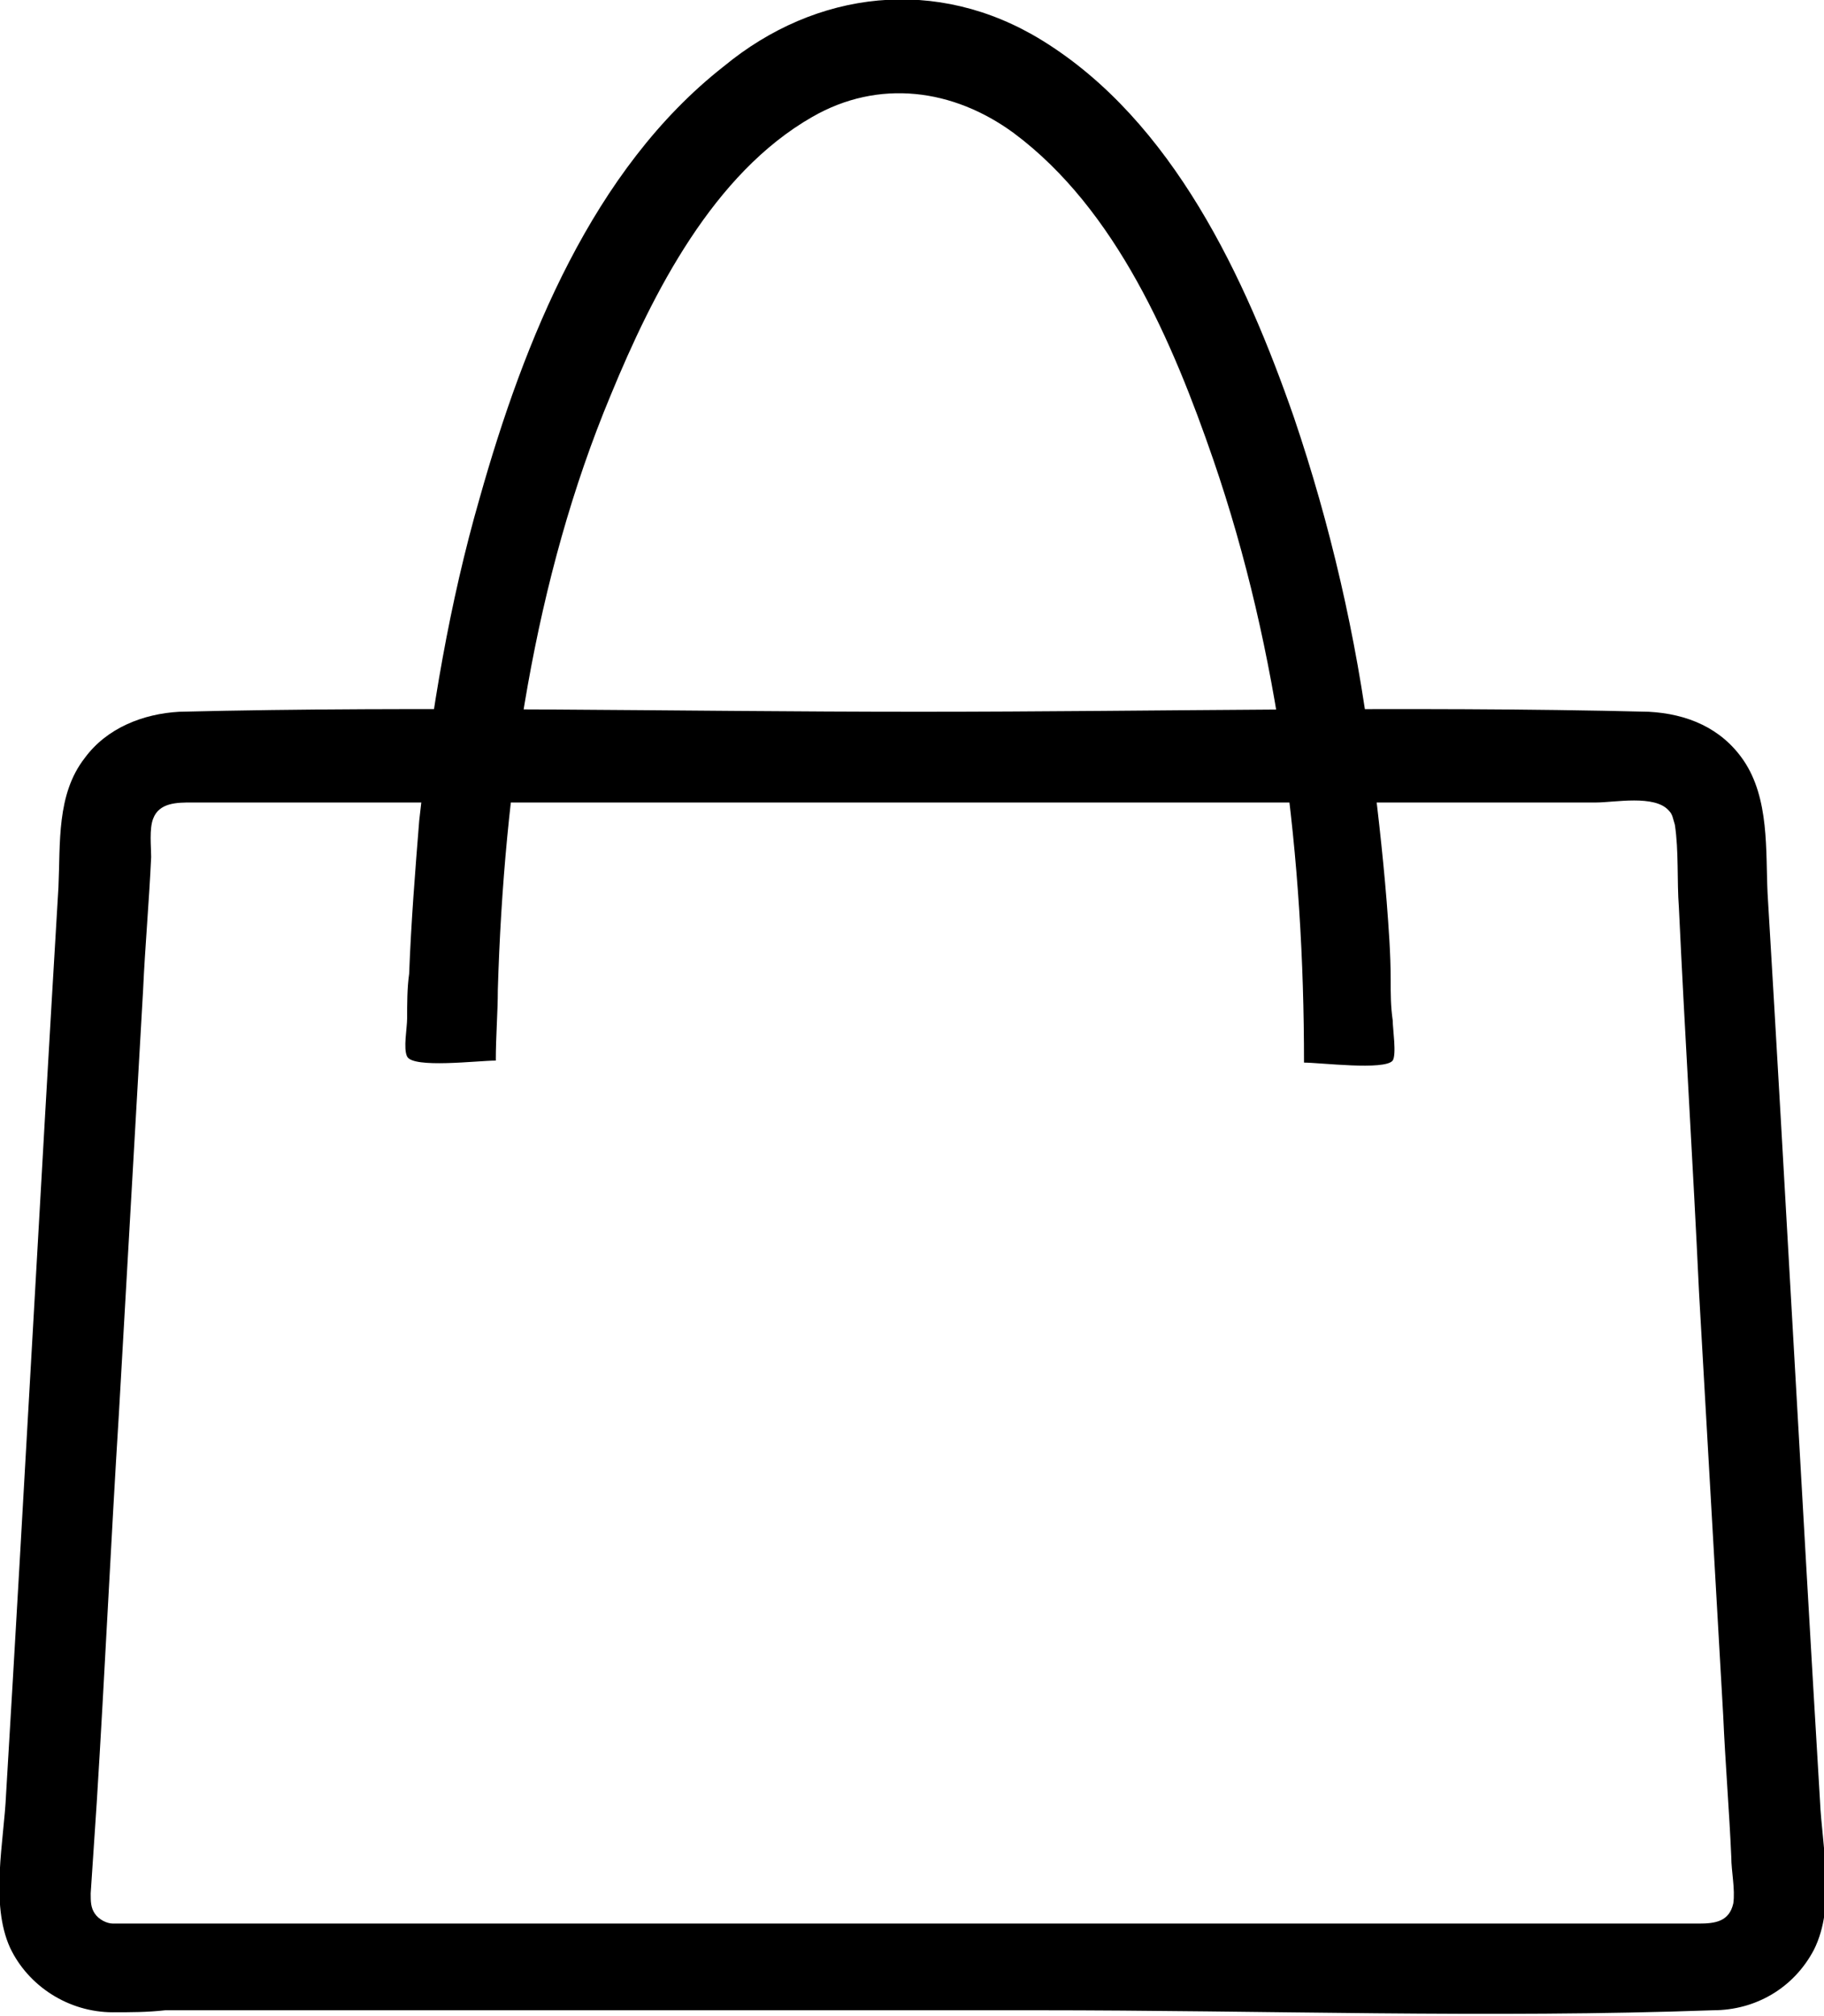 <svg baseProfile="tiny" xmlns="http://www.w3.org/2000/svg" viewBox="-20 0 90.5 100"><path d="M-14.4 95.4h78.7c.8 0 1.5-.1 1.7-1 .1-.7-.1-1.6-.1-2.3-.1-2.3-.3-4.7-.4-7l-1.2-21c-.3-6.4-.7-12.7-1-19.1-.1-1.3 0-2.8-.2-4.1-.1-.3-.1-.5-.3-.7-.7-.8-2.7-.4-3.6-.4h-69.7c-.7 0-1.6 0-1.9.8-.2.5-.1 1.4-.1 1.9-.1 2.2-.3 4.4-.4 6.6l-1.2 21c-.4 6.4-.7 12.9-1.1 19.3l-.3 4.5c0 .4 0 .7.2 1 .2.3.6.5.9.5zm0 4.4c-2.2 0-4.2-1.3-5.1-3.2-1-2.2-.3-5.3-.2-7.6.9-15 1.7-30 2.6-45 .1-2.2-.1-4.6 1.3-6.4 1.1-1.5 2.9-2.2 4.7-2.3 12.2-.3 24.5 0 36.7 0 12 0 24.1-.3 36.2 0 1.9.1 3.6.8 4.7 2.4 1.3 1.9 1.1 4.5 1.2 6.6.9 15 1.7 30 2.6 45 .1 2.3.8 5.2-.3 7.4-1 1.9-2.9 3-5 3-11.1.4-22.3 0-33.5 0h-43.3c-.9.1-1.7.1-2.6.1z"/><path d="M4.6 52.6c-.9 0-4.1.4-4.4-.2-.2-.4 0-1.4 0-1.9 0-.7 0-1.5.1-2.2.1-2.6.3-5.1.5-7.6.6-5.4 1.5-10.8 3-16C6 16.9 9.4 8.4 15.9 3.3 20.5-.5 26.5-1.2 31.7 2c6.5 4 10.1 11.8 12.5 18.7C46 26 47.3 31.6 48 37.2c.3 2.5.6 5 .8 7.5.1 1.3.2 2.6.2 3.9 0 .7 0 1.3.1 2 0 .4.2 1.7 0 2-.4.5-3.6.1-4.4.1 0-10.1-1.2-20.3-4.5-29.9-2-5.8-4.8-12.4-9.9-16.2-3-2.2-6.7-2.7-10-.8-4.9 2.8-7.9 8.7-10 13.8C6.5 28.7 5 39 4.7 49.1c0 1.1-.1 2.3-.1 3.5z"/></svg>
